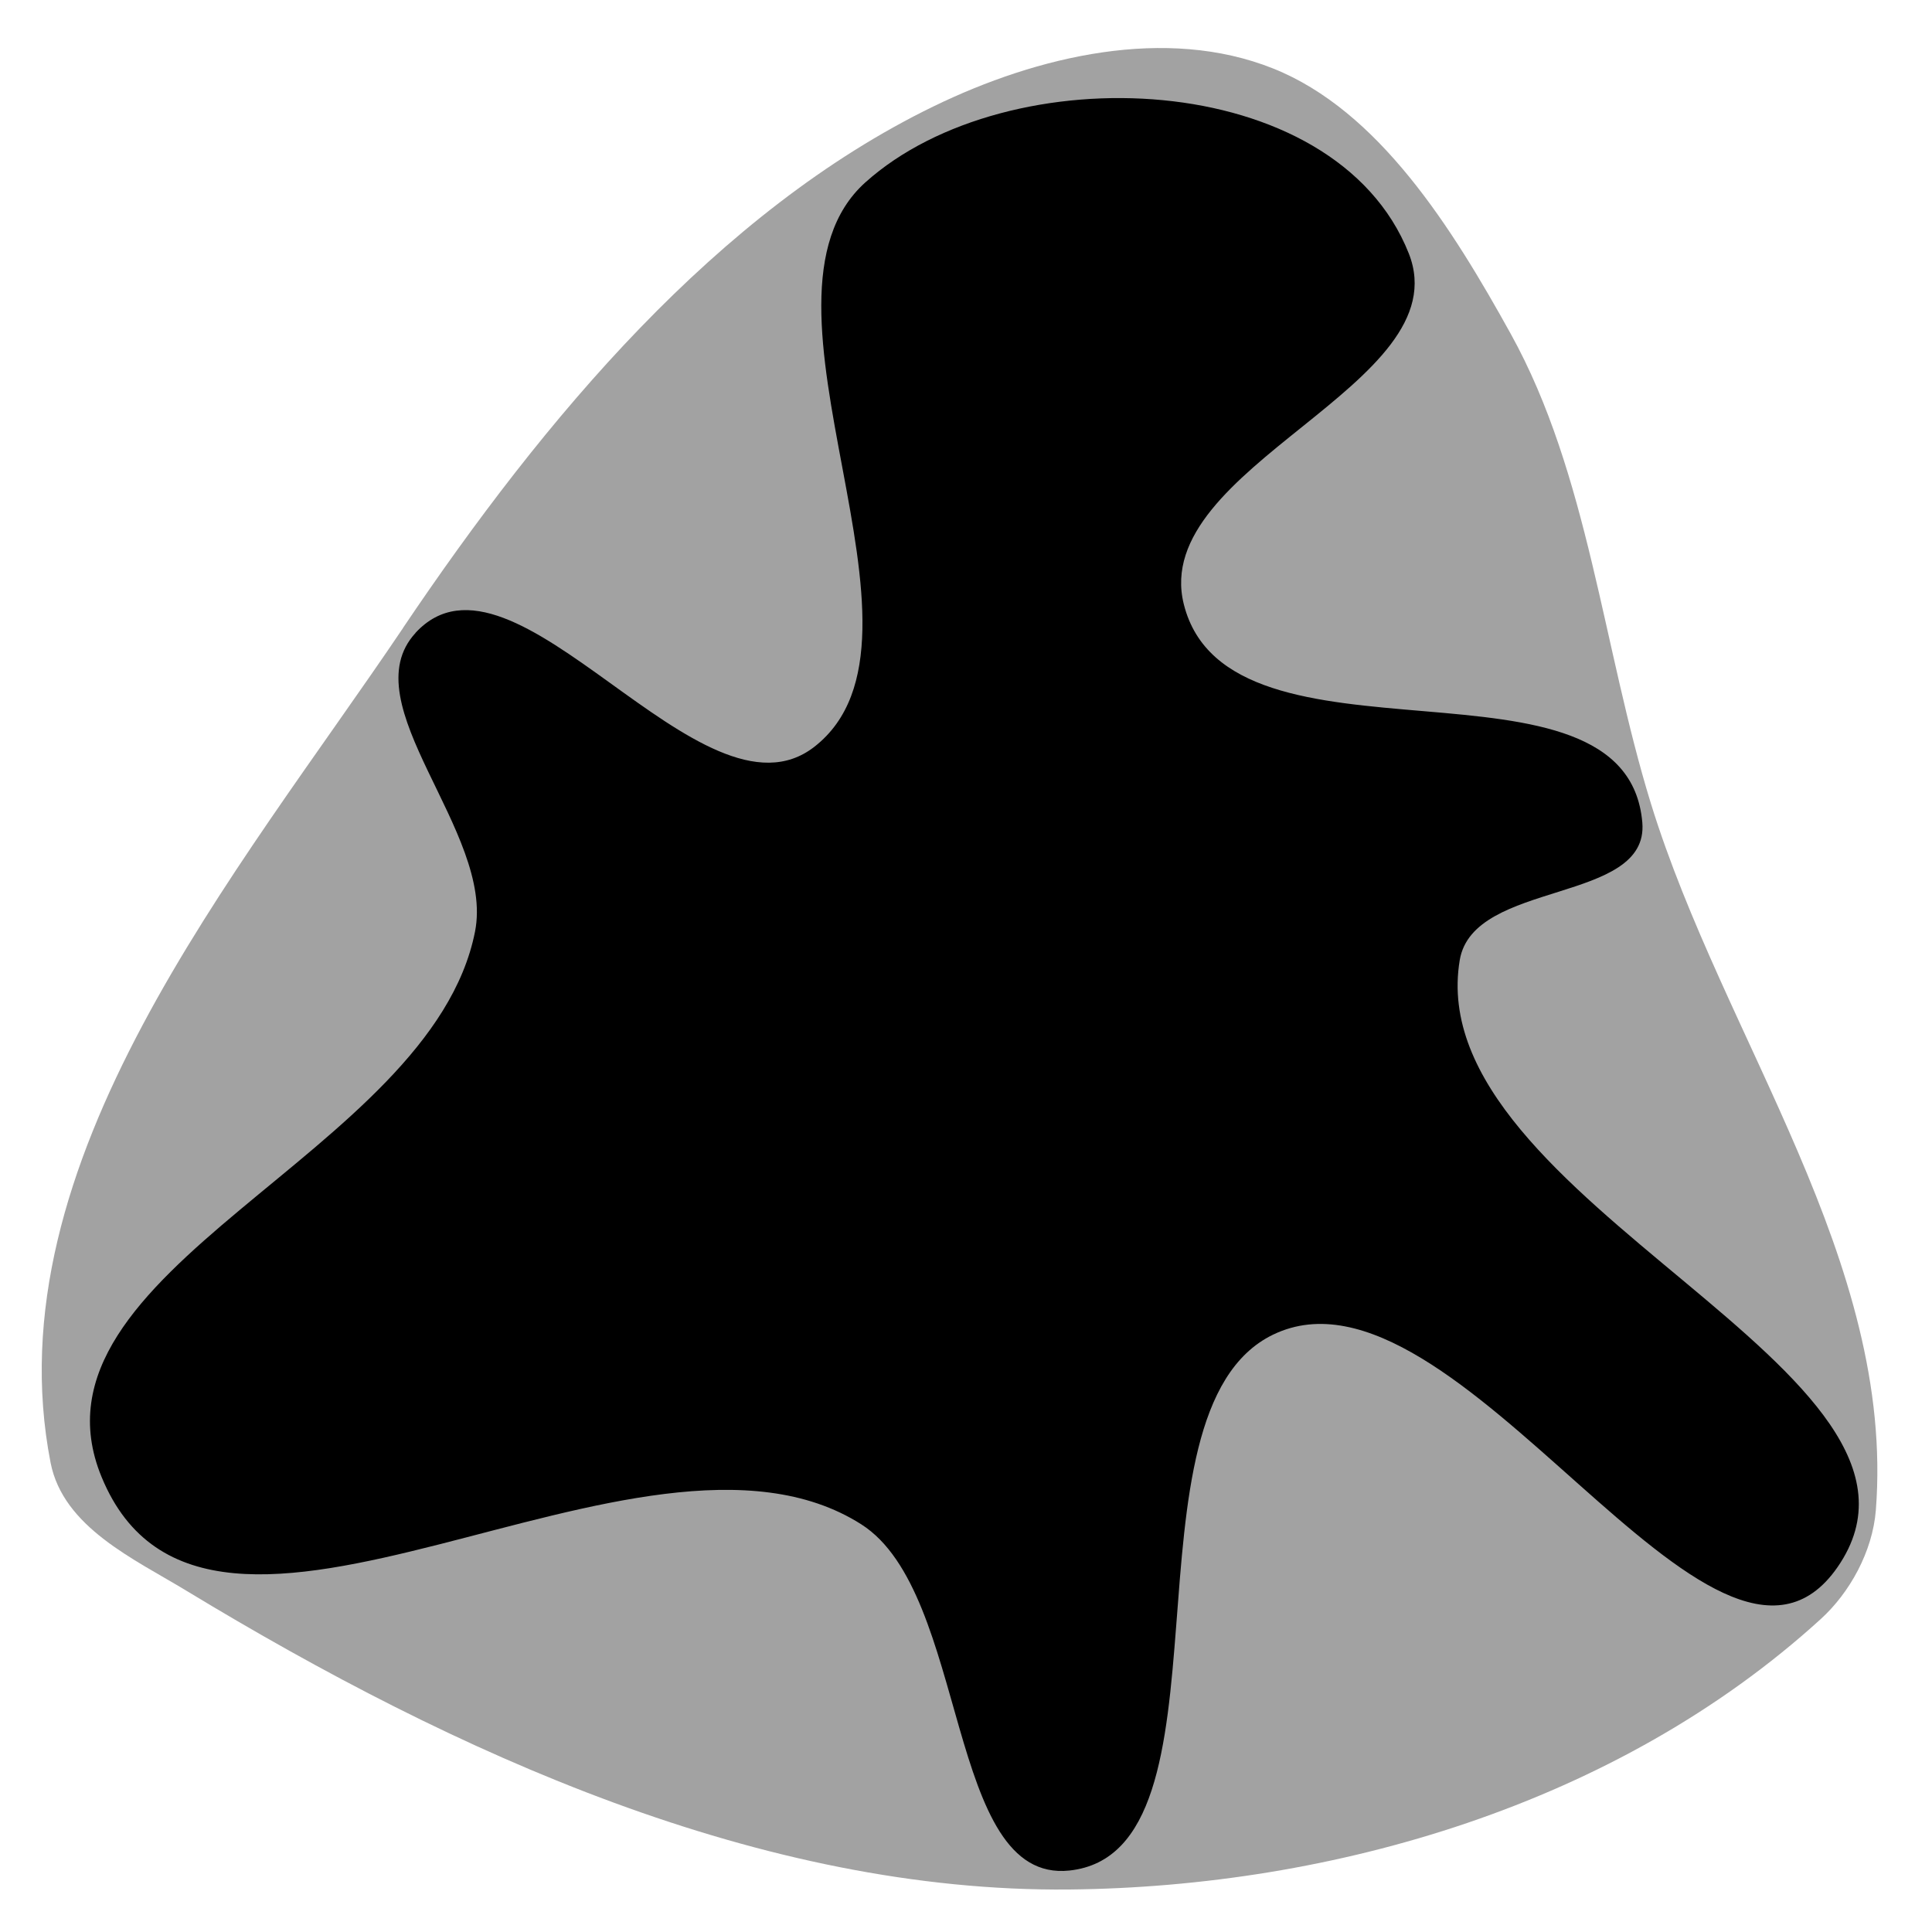<?xml version="1.0" encoding="UTF-8" standalone="no"?>
<!-- Created with Inkscape (http://www.inkscape.org/) -->

<svg
   xmlns:dc="http://purl.org/dc/elements/1.1/"
   xmlns:cc="http://creativecommons.org/ns#"
   xmlns:rdf="http://www.w3.org/1999/02/22-rdf-syntax-ns#"
   xmlns:svg="http://www.w3.org/2000/svg"
   xmlns="http://www.w3.org/2000/svg"
   xmlns:xlink="http://www.w3.org/1999/xlink"
   xmlns:sodipodi="http://sodipodi.sourceforge.net/DTD/sodipodi-0.dtd"
   xmlns:inkscape="http://www.inkscape.org/namespaces/inkscape"
   width="16"
   height="16"
   id="svg2"
   version="1.1"
   inkscape:version="0.48.3.1 r9886"
   sodipodi:docname="convexhull.svg"
   inkscape:export-filename="/home/hornm/workspaces/eclipse/workspace_helios/org.knime.knip.base/src/org/knime/knip/base/nodes/proc/binary/icons/fillholes.png"
   inkscape:export-xdpi="90"
   inkscape:export-ydpi="90">
  <defs
     id="defs4">
    <linearGradient
       id="linearGradient3848">
      <stop
         style="stop-color:#0066ad;stop-opacity:1;"
         offset="0"
         id="stop3850" />
      <stop
         style="stop-color:#dcf5ff;stop-opacity:1;"
         offset="1"
         id="stop3852" />
    </linearGradient>
    <marker
       inkscape:stockid="Arrow2Send"
       orient="auto"
       refY="0.0"
       refX="0.0"
       id="Arrow2Send"
       style="overflow:visible;">
      <path
         id="path3744"
         style="font-size:12.0;fill-rule:evenodd;stroke-width:0.625;stroke-linejoin:round;"
         d="M 8.719,4.034 L -2.207,0.016 L 8.719,-4.002 C 6.973,-1.63 6.983,1.616 8.719,4.034 z "
         transform="scale(0.3) rotate(180) translate(-2.3,0)" />
    </marker>
    <marker
       inkscape:stockid="Arrow1Mend"
       orient="auto"
       refY="0.0"
       refX="0.0"
       id="Arrow1Mend"
       style="overflow:visible;">
      <path
         id="path3720"
         d="M 0.0,0.0 L 5.0,-5.0 L -12.5,0.0 L 5.0,5.0 L 0.0,0.0 z "
         style="fill-rule:evenodd;stroke:#000000;stroke-width:1.0pt;marker-start:none;"
         transform="scale(0.4) rotate(180) translate(10,0)" />
    </marker>
    <marker
       inkscape:stockid="DiamondS"
       orient="auto"
       refY="0.0"
       refX="0.0"
       id="DiamondS"
       style="overflow:visible">
      <path
         id="path3797"
         d="M 0,-7.071 L -7.071,0 L 0,7.071 L 7.071,0 L 0,-7.071 z "
         style="fill-rule:evenodd;stroke:#000000;stroke-width:1.0pt;marker-start:none"
         transform="scale(0.2)" />
    </marker>
    <marker
       inkscape:stockid="Arrow2Mend"
       orient="auto"
       refY="0.0"
       refX="0.0"
       id="Arrow2Mend"
       style="overflow:visible;">
      <path
         id="path3738"
         style="font-size:12.0;fill-rule:evenodd;stroke-width:0.625;stroke-linejoin:round;"
         d="M 8.719,4.034 L -2.207,0.016 L 8.719,-4.002 C 6.973,-1.63 6.983,1.616 8.719,4.034 z "
         transform="scale(0.6) rotate(180) translate(0,0)" />
    </marker>
    <marker
       inkscape:stockid="Arrow1Lend"
       orient="auto"
       refY="0.0"
       refX="0.0"
       id="Arrow1Lend"
       style="overflow:visible;">
      <path
         id="path3714"
         d="M 0.0,0.0 L 5.0,-5.0 L -12.5,0.0 L 5.0,5.0 L 0.0,0.0 z "
         style="fill-rule:evenodd;stroke:#000000;stroke-width:1.0pt;marker-start:none;"
         transform="scale(0.8) rotate(180) translate(12.5,0)" />
    </marker>
    <inkscape:perspective
       sodipodi:type="inkscape:persp3d"
       inkscape:vp_x="0 : 526.18109 : 1"
       inkscape:vp_y="0 : 1000 : 0"
       inkscape:vp_z="1371.7932 : 339.99927 : 1"
       inkscape:persp3d-origin="372.04724 : 350.78739 : 1"
       id="perspective10" />
    <inkscape:perspective
       id="perspective3628"
       inkscape:persp3d-origin="0.5 : 0.33333333 : 1"
       inkscape:vp_z="1 : 0.5 : 1"
       inkscape:vp_y="0 : 1000 : 0"
       inkscape:vp_x="0 : 0.5 : 1"
       sodipodi:type="inkscape:persp3d" />
    <inkscape:perspective
       id="perspective3650"
       inkscape:persp3d-origin="0.5 : 0.33333333 : 1"
       inkscape:vp_z="1 : 0.5 : 1"
       inkscape:vp_y="0 : 1000 : 0"
       inkscape:vp_x="0 : 0.5 : 1"
       sodipodi:type="inkscape:persp3d" />
    <inkscape:perspective
       id="perspective3679"
       inkscape:persp3d-origin="0.5 : 0.33333333 : 1"
       inkscape:vp_z="1 : 0.5 : 1"
       inkscape:vp_y="0 : 1000 : 0"
       inkscape:vp_x="0 : 0.5 : 1"
       sodipodi:type="inkscape:persp3d" />
    <inkscape:perspective
       id="perspective3679-7"
       inkscape:persp3d-origin="0.5 : 0.33333333 : 1"
       inkscape:vp_z="1 : 0.5 : 1"
       inkscape:vp_y="0 : 1000 : 0"
       inkscape:vp_x="0 : 0.5 : 1"
       sodipodi:type="inkscape:persp3d" />
    <inkscape:perspective
       id="perspective2844"
       inkscape:persp3d-origin="0.5 : 0.33333333 : 1"
       inkscape:vp_z="1 : 0.5 : 1"
       inkscape:vp_y="0 : 1000 : 0"
       inkscape:vp_x="0 : 0.5 : 1"
       sodipodi:type="inkscape:persp3d" />
    <inkscape:perspective
       id="perspective2866"
       inkscape:persp3d-origin="0.5 : 0.33333333 : 1"
       inkscape:vp_z="1 : 0.5 : 1"
       inkscape:vp_y="0 : 1000 : 0"
       inkscape:vp_x="0 : 0.5 : 1"
       sodipodi:type="inkscape:persp3d" />
    <inkscape:perspective
       id="perspective2888"
       inkscape:persp3d-origin="0.5 : 0.33333333 : 1"
       inkscape:vp_z="1 : 0.5 : 1"
       inkscape:vp_y="0 : 1000 : 0"
       inkscape:vp_x="0 : 0.5 : 1"
       sodipodi:type="inkscape:persp3d" />
    <marker
       inkscape:stockid="Arrow2Send"
       orient="auto"
       refY="0"
       refX="0"
       id="Arrow2Send-5"
       style="overflow:visible">
      <path
         id="path3744-5"
         style="font-size:12px;fill-rule:evenodd;stroke-width:0.625;stroke-linejoin:round"
         d="M 8.719,4.034 -2.207,0.016 8.719,-4.002 c -1.745,2.372 -1.735,5.617 -6e-7,8.035 z"
         transform="matrix(-0.3,0,0,-0.3,0.69,0)" />
    </marker>
    <linearGradient
       inkscape:collect="always"
       xlink:href="#linearGradient3848-6"
       id="linearGradient3854-4"
       x1="6.125"
       y1="11.625"
       x2="6.125"
       y2="13.406"
       gradientUnits="userSpaceOnUse" />
    <linearGradient
       id="linearGradient3848-6">
      <stop
         style="stop-color:#000000;stop-opacity:1"
         offset="0"
         id="stop3850-3" />
      <stop
         style="stop-color:#ffffff;stop-opacity:1;"
         offset="1"
         id="stop3852-4" />
    </linearGradient>
    <linearGradient
       inkscape:collect="always"
       xlink:href="#linearGradient3848"
       id="linearGradient3908"
       gradientUnits="userSpaceOnUse"
       x1="-0.438"
       y1="1043.362"
       x2="11.562"
       y2="1043.362"
       gradientTransform="matrix(0.844,0,0,0.844,908.459,-376.194)" />
    <linearGradient
       inkscape:collect="always"
       xlink:href="#linearGradient3848"
       id="linearGradient3912"
       gradientUnits="userSpaceOnUse"
       x1="-0.062"
       y1="11.219"
       x2="11.562"
       y2="11.562" />
    <linearGradient
       inkscape:collect="always"
       xlink:href="#linearGradient3848"
       id="linearGradient3922"
       gradientUnits="userSpaceOnUse"
       x1="6.125"
       y1="11.625"
       x2="6.125"
       y2="13.406" />
  </defs>
  <sodipodi:namedview
     id="base"
     pagecolor="#ffffff"
     bordercolor="#666666"
     borderopacity="1.0"
     inkscape:pageopacity="0.0"
     inkscape:pageshadow="2"
     inkscape:zoom="32"
     inkscape:cx="3.3709521"
     inkscape:cy="7.8042225"
     inkscape:document-units="px"
     inkscape:current-layer="layer1"
     showgrid="false"
     inkscape:window-width="1600"
     inkscape:window-height="1176"
     inkscape:window-x="1600"
     inkscape:window-y="24"
     inkscape:window-maximized="1"
     showguides="true"
     inkscape:guide-bbox="true" />
  <g
     inkscape:label="Layer 1"
     inkscape:groupmode="layer"
     id="layer1"
     transform="translate(0,-1036.362)">
    <path
       style="fill:#a2a2a2;stroke:none;stroke-width:0.832;stroke-linecap:butt;stroke-linejoin:miter;stroke-miterlimit:4;stroke-opacity:1;stroke-dasharray:none;stroke-dashoffset:0;fill-opacity:1"
       d="m 3.337,1041.563 c 1.173,-1.742 2.605,-3.45 4.394,-4.32 0.864,-0.42 1.925,-0.668 2.812,-0.314 0.874,0.349 1.481,1.317 1.969,2.199 0.643,1.162 0.762,2.597 1.16,3.888 0.604,1.958 2.023,3.789 1.863,5.852 -0.027,0.344 -0.217,0.685 -0.457,0.903 -1.689,1.538 -4.043,2.217 -6.222,2.239 -2.547,0.025 -5.074,-1.117 -7.312,-2.474 -0.431,-0.262 -1.02,-0.525 -1.125,-1.06 -0.486,-2.489 1.547,-4.877 2.918,-6.912 z"
       id="path3945"
       inkscape:connector-curvature="0"
       sodipodi:nodetypes="sssssssssss" />
    <path
       style="fill:#000000;fill-opacity:1;stroke:none"
       d="m 3.442,1041.603 c -0.543,0.588 0.655,1.649 0.492,2.474 -0.366,1.851 -3.802,2.794 -3.093,4.516 0.877,2.132 4.467,-0.769 6.292,0.393 0.895,0.57 0.697,2.976 1.723,2.867 1.432,-0.152 0.367,-3.8 1.687,-4.438 1.524,-0.736 3.66,3.392 4.675,1.925 1.117,-1.615 -3.465,-3.021 -3.129,-5.027 0.112,-0.667 1.569,-0.463 1.512,-1.139 -0.131,-1.53 -3.425,-0.327 -3.797,-1.807 -0.288,-1.147 2.294,-1.816 1.863,-2.906 -0.611,-1.543 -3.322,-1.646 -4.5,-0.589 -1.093,0.981 0.727,3.776 -0.422,4.674 -0.932,0.728 -2.488,-1.827 -3.304,-0.943 z"
       id="path3943"
       inkscape:connector-curvature="0"
       sodipodi:nodetypes="ssssssssssssss" />
  </g>
</svg>
